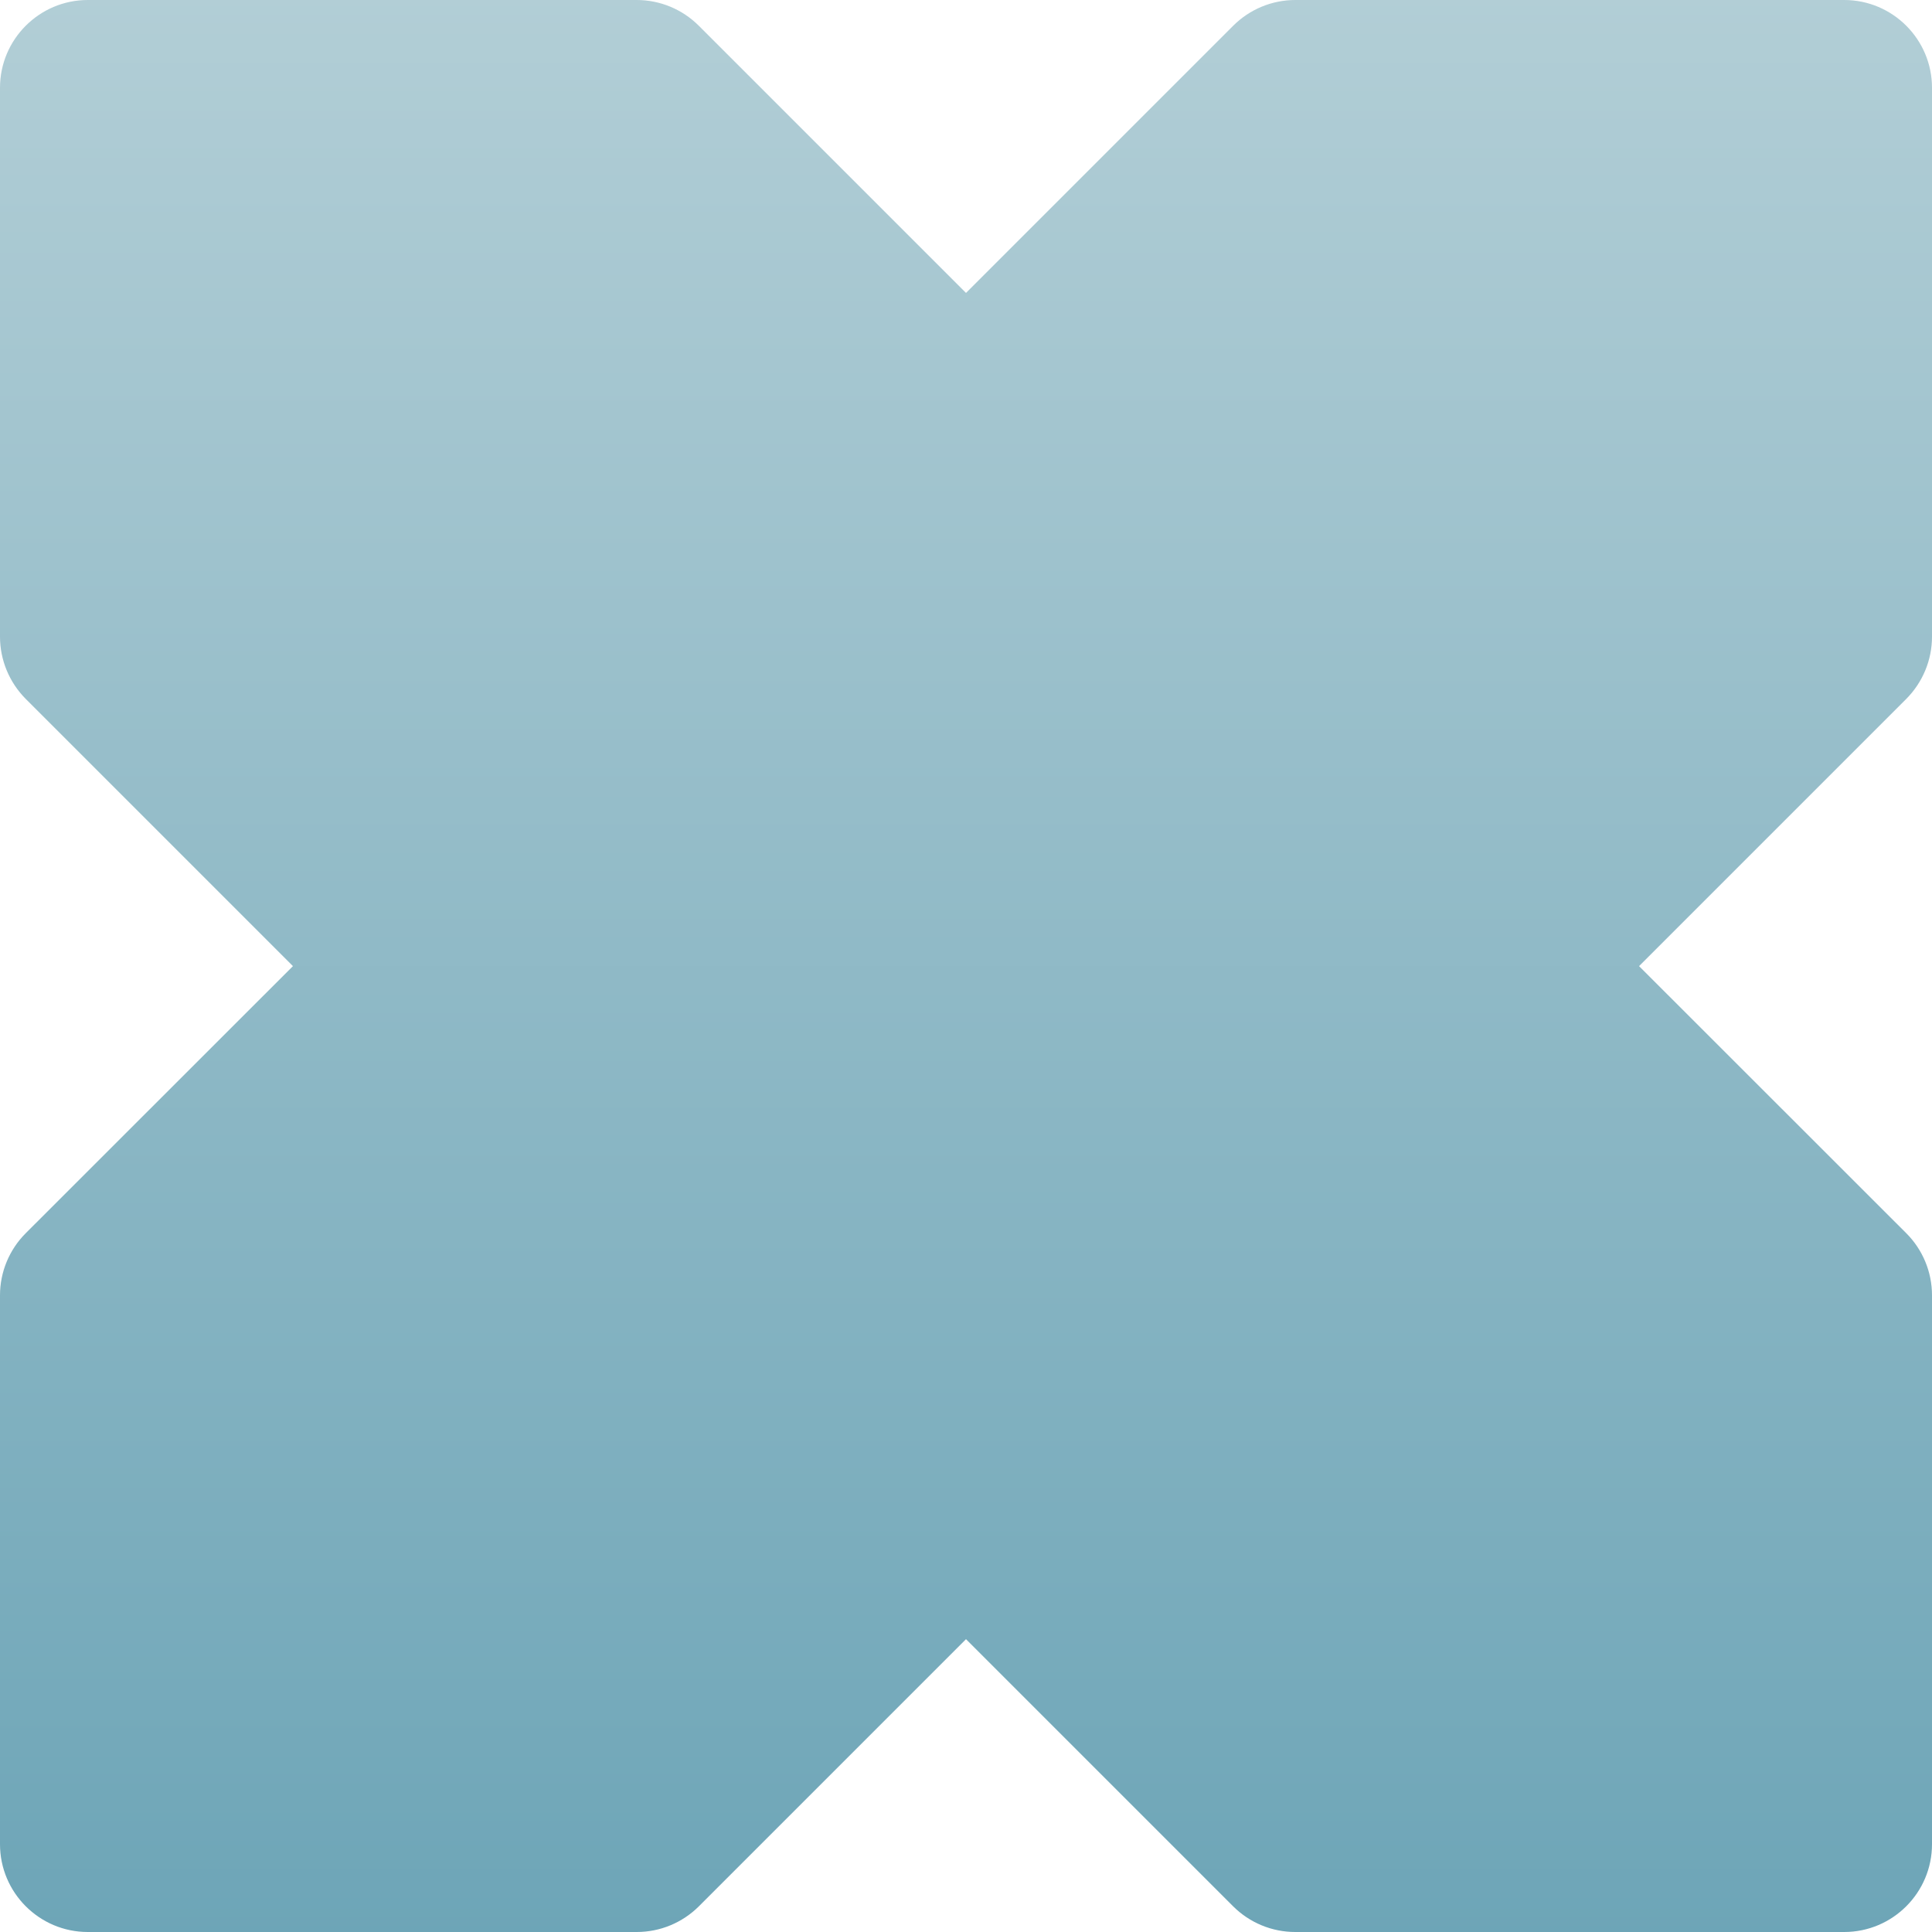 <svg xmlns="http://www.w3.org/2000/svg" width="16" height="16" version="1.1">
 <defs>
  <style id="current-color-scheme" type="text/css">
    .ColorScheme-Text { color: #d3dae3; } .ColorScheme-Highlight { color:#5294e2; }
  </style>
  <linearGradient id="telinkrin" x1="0%" x2="0%" y1="0%" y2="100%">
    <stop offset="0%" style="stop-color:#b2ced6; stop-opacity:1"/>
    <stop offset="100%" style="stop-color:#6da5b7; stop-opacity:1"/>
  </linearGradient>
 </defs>
  <path fill="url(#telinkrin)" class="ColorScheme-Text" d="M 2.426 8.001 L 0.213 10.213 C 0.077 10.349 0 10.534 0 10.727 L 0 15.273 C 0 15.674 0.326 16 0.727 16 L 5.273 16 C 5.466 16 5.65 15.924 5.787 15.788 L 8 13.575 L 10.213 15.788 C 10.35 15.924 10.534 16 10.727 16 L 15.273 16 C 15.674 16 16 15.674 16 15.273 L 16 10.727 C 16 10.534 15.923 10.349 15.787 10.213 L 13.574 8.001 L 13.574 8.001 L 15.787 5.788 C 15.923 5.651 16 5.466 16 5.273 L 16 0.727 C 16 0.326 15.674 0 15.273 0 L 10.727 0 C 10.534 0 10.349 0.077 10.213 0.213 L 8 2.426 L 5.787 0.213 C 5.651 0.077 5.466 0 5.273 0 L 0.727 0 C 0.326 0 0 0.326 0 0.727 L 0 5.273 C 0 5.466 0.077 5.651 0.213 5.788 L 2.426 8.001 Z"/>
</svg>
